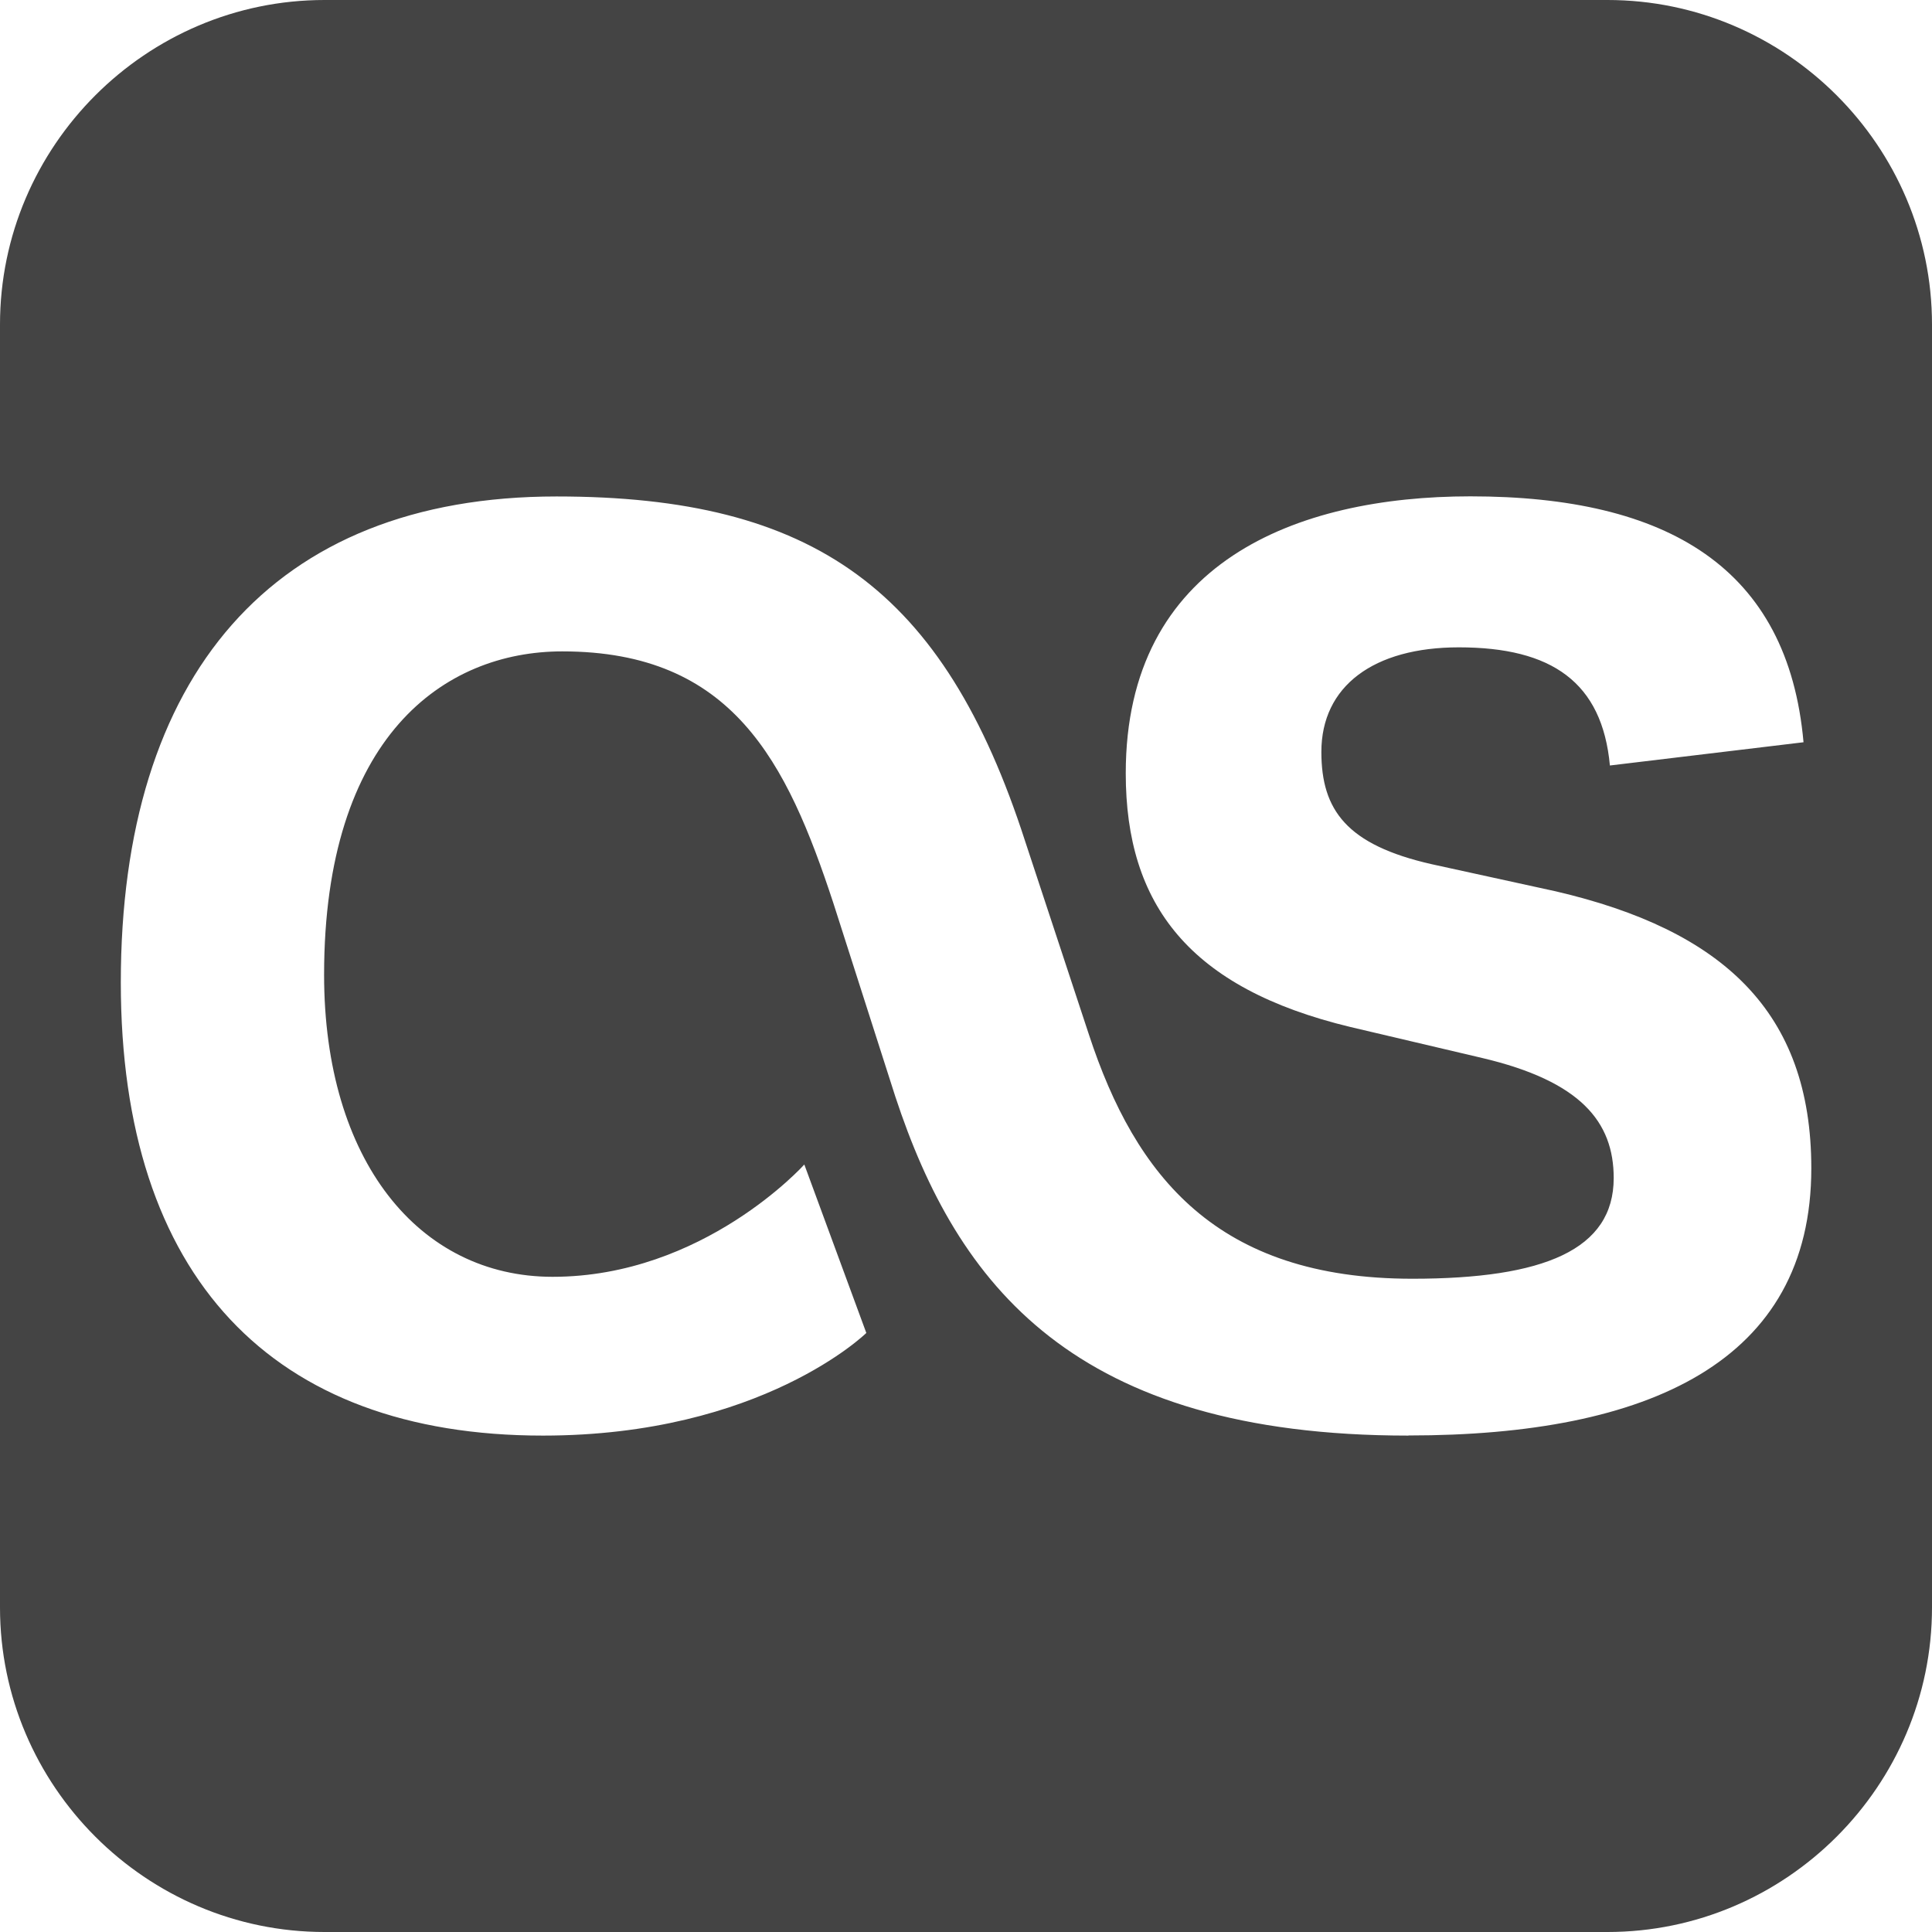 <?xml version="1.0" encoding="utf-8"?>
<!-- Generated by IcoMoon.io -->
<!DOCTYPE svg PUBLIC "-//W3C//DTD SVG 1.1//EN" "http://www.w3.org/Graphics/SVG/1.1/DTD/svg11.dtd">
<svg version="1.1" xmlns="http://www.w3.org/2000/svg" xmlns:xlink="http://www.w3.org/1999/xlink" width="32" height="32" viewBox="0 0 32 32">
<path fill="#444" d="M26.625 0h-21.25c-2.956 0-5.375 2.419-5.375 5.375v21.25c0 2.956 2.419 5.375 5.375 5.375h21.25c2.956 0 5.375-2.419 5.375-5.375v-21.25c0-2.956-2.419-5.375-5.375-5.375zM23.329 23.778c-5.549 0-7.473-2.502-8.499-5.613l-1.027-3.207c-0.77-2.341-1.668-4.169-4.49-4.169-1.957 0-3.945 1.411-3.945 5.356 0 3.079 1.572 5.003 3.785 5.003 2.501 0 4.169-1.86 4.169-1.86l1.027 2.79c0 0-1.732 1.7-5.356 1.7-4.49 0-6.992-2.63-6.992-7.505 0-5.068 2.502-8.050 7.216-8.050 4.266 0 6.415 1.54 7.762 5.709l1.058 3.207c0.77 2.342 2.117 4.041 5.356 4.041 2.181 0 3.335-0.481 3.335-1.668 0-0.93-0.545-1.604-2.181-1.989l-2.181-0.513c-2.662-0.641-3.72-2.021-3.72-4.202 0-3.496 2.823-4.587 5.709-4.587 3.272 0 5.26 1.187 5.517 4.073l-3.207 0.385c-0.128-1.379-0.962-1.957-2.502-1.957-1.411 0-2.277 0.642-2.277 1.732 0 0.962 0.417 1.54 1.828 1.86l2.053 0.449c2.758 0.642 4.234 1.989 4.234 4.587-0 3.207-2.694 4.426-6.672 4.426z"></path>
</svg>
